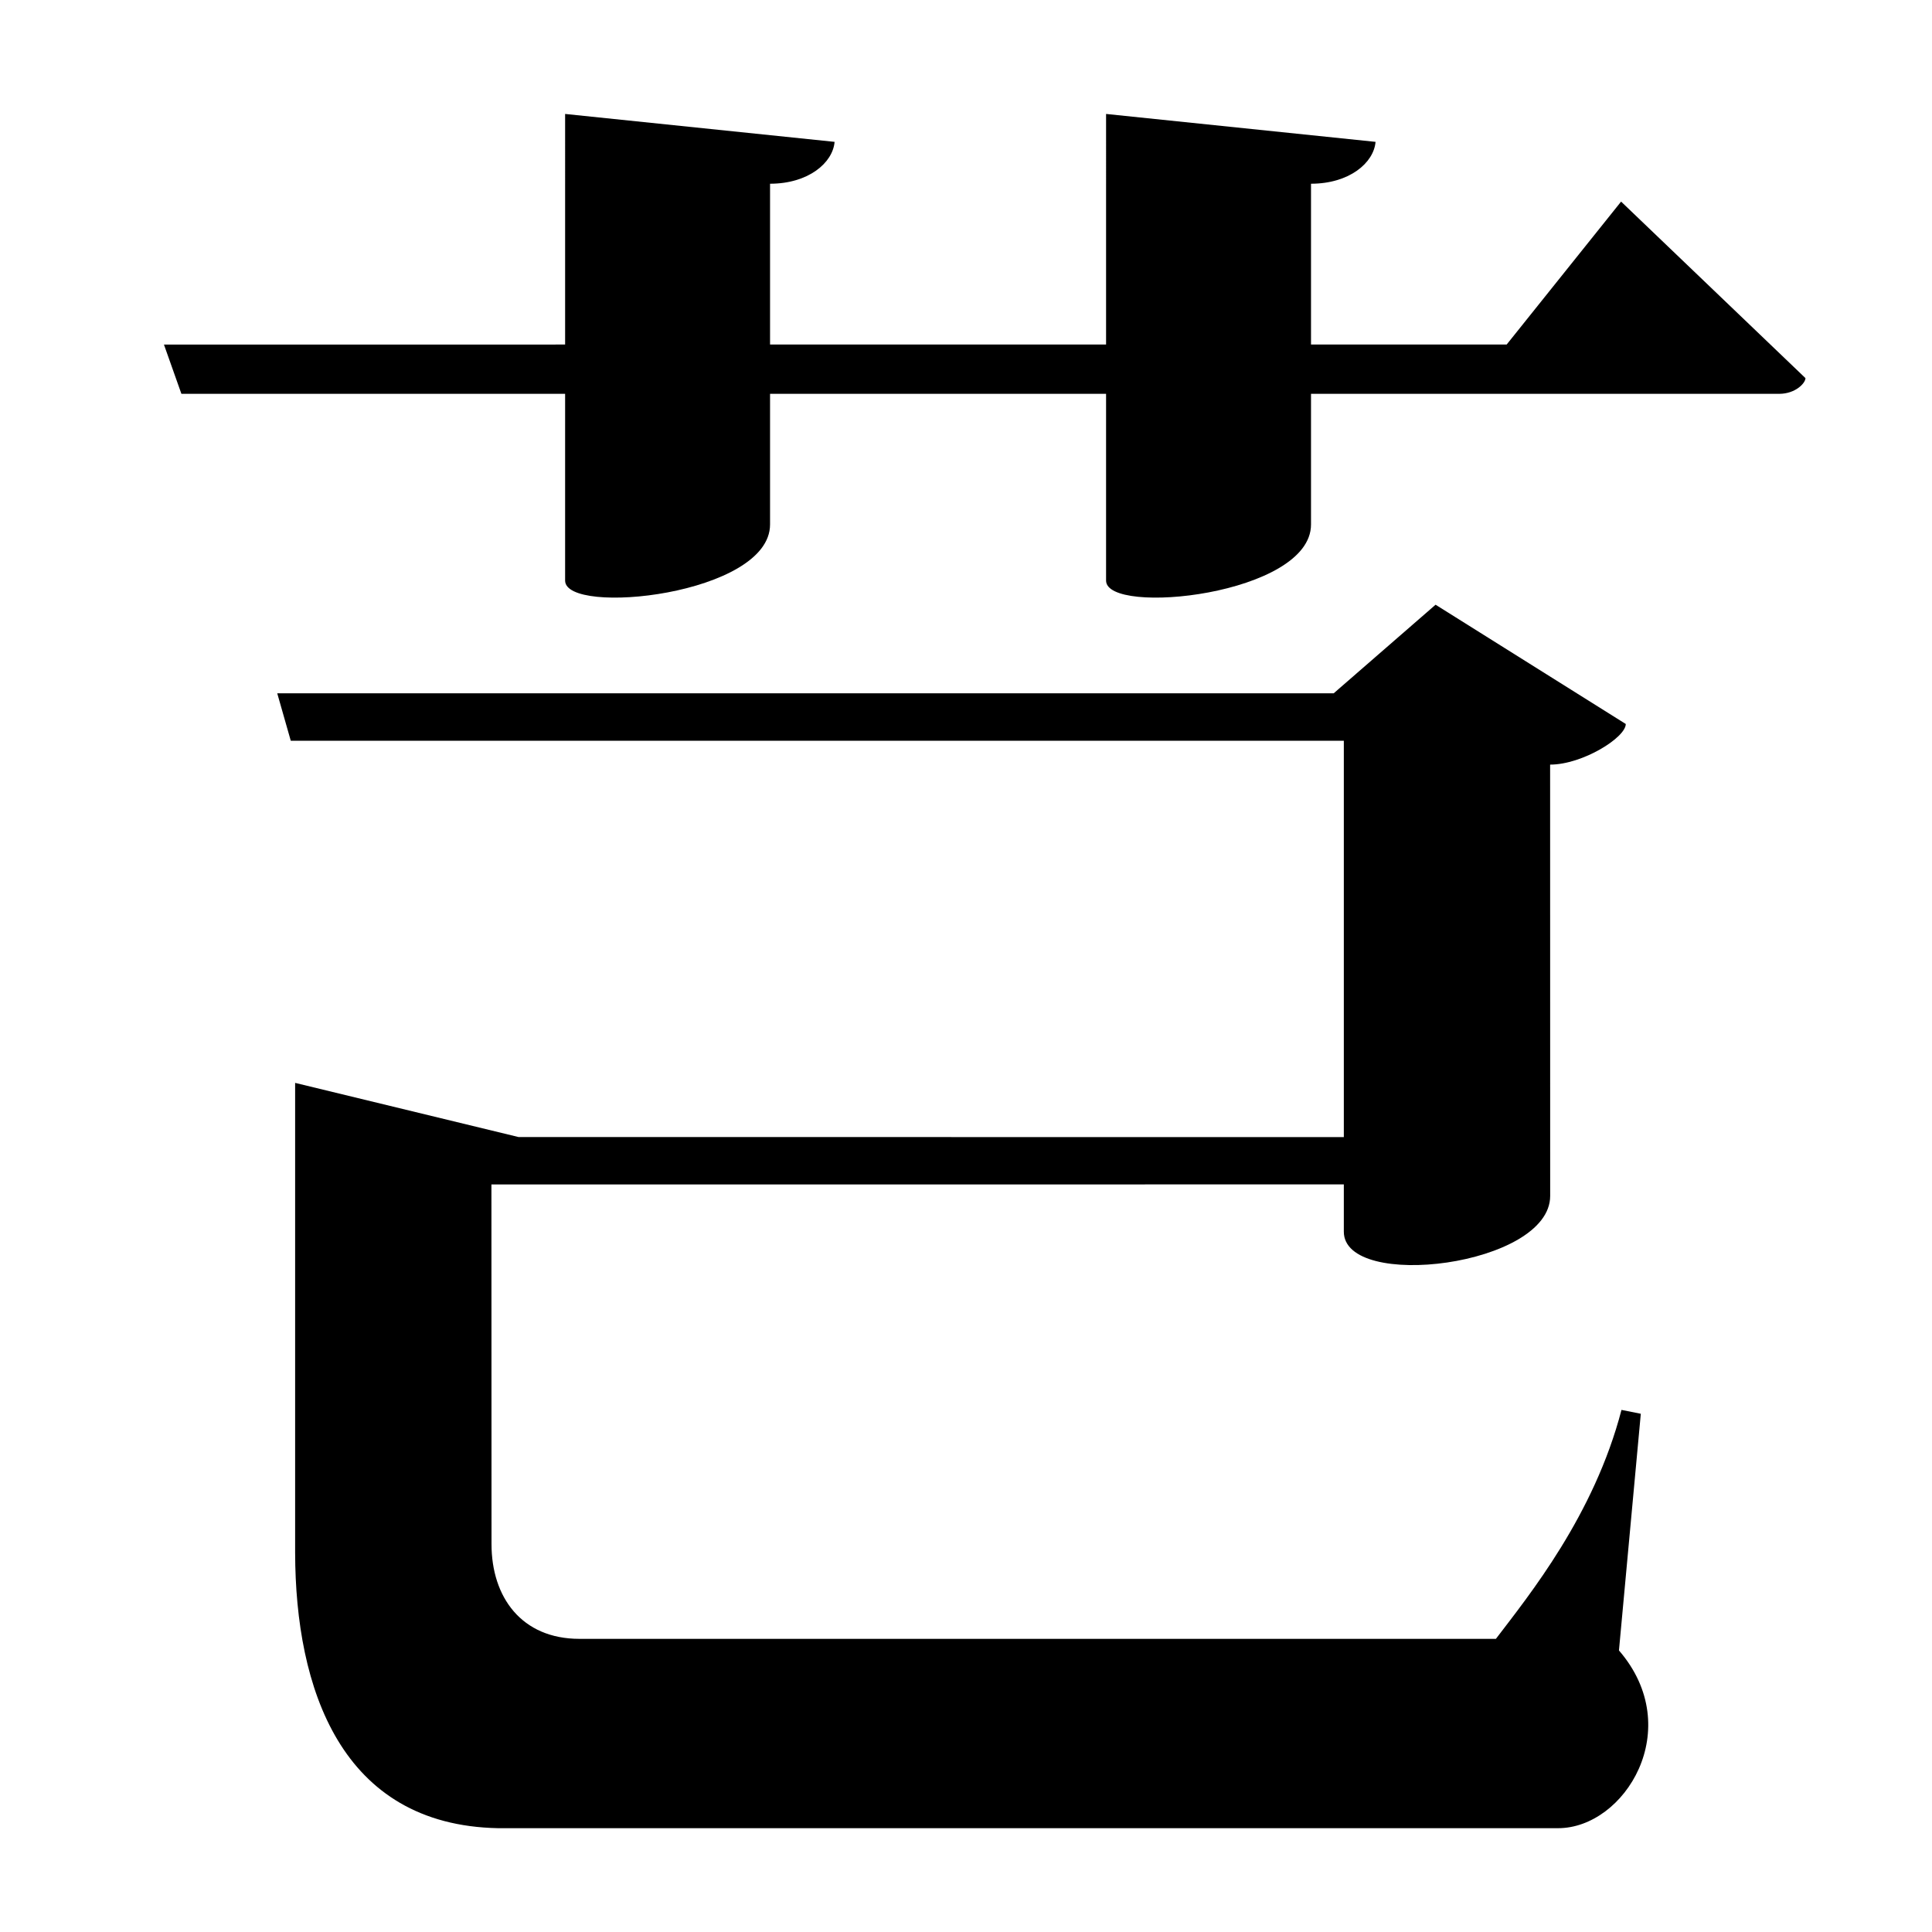 <?xml version="1.0" encoding="UTF-8" standalone="no"?>
<svg viewBox="0 0 2000 2000" version="1.1" xmlns="http://www.w3.org/2000/svg" xmlns:sodipodi="http://sodipodi.sourceforge.net/DTD/sodipodi-0.dtd">
	
      <path id="path2432" d="m 1486.105,626 -105.484,91.711 H 287 l 14,49.09 H 1391.121 V 1177.117 L 536.82,1177.07 305.52,1121 v 486.531 c 0.307,140 47.132,281.84 210.102,285 h 905.316 69.684 122.316 c 69,0 133,-103 63,-184 l 22.619,-245 -20,-4 c -28.381,109 -95.464,191.654 -130,237 h -15.232 -19.768 -913.736 c -60,0 -91,-43.229 -91,-98 l -0.1,-372.371 882.4,-0.07 v 48.93 c 0,61.603 213.629,35.862 213.619,-37 l -0.061,-446.5 c 33.56,0 78.32,-28.039 78.32,-42.049 z" sodipodi:nodetypes="ccccccccccccsccccccscccssccc"></path>
      <path sodipodi:nodetypes="cscccc" d="m 585,601 c 0,36.98 212.152,15.05 212.152,-58.04 V 190.19 c 39.73,0 65.01,-21.67 66.81,-43.34 L 585.01,117.96 Z" id="path2370"></path>
      <path id="path2372" d="m 187.792,407.691 h 1653.99 c 16.85,0 27.23,-11.08 27.23,-16.26 l -190.86,-182.74 -118.44,147.94 -1390,0.05 z" sodipodi:nodetypes="csccccc"></path>
      <path id="path2377" d="m 1145,601 c 0,36.98 212.152,15.05 212.152,-58.04 V 190.19 c 39.73,0 65.01,-21.67 66.81,-43.34 L 1145.01,117.96 Z" sodipodi:nodetypes="cscccc"></path>
    
</svg>
